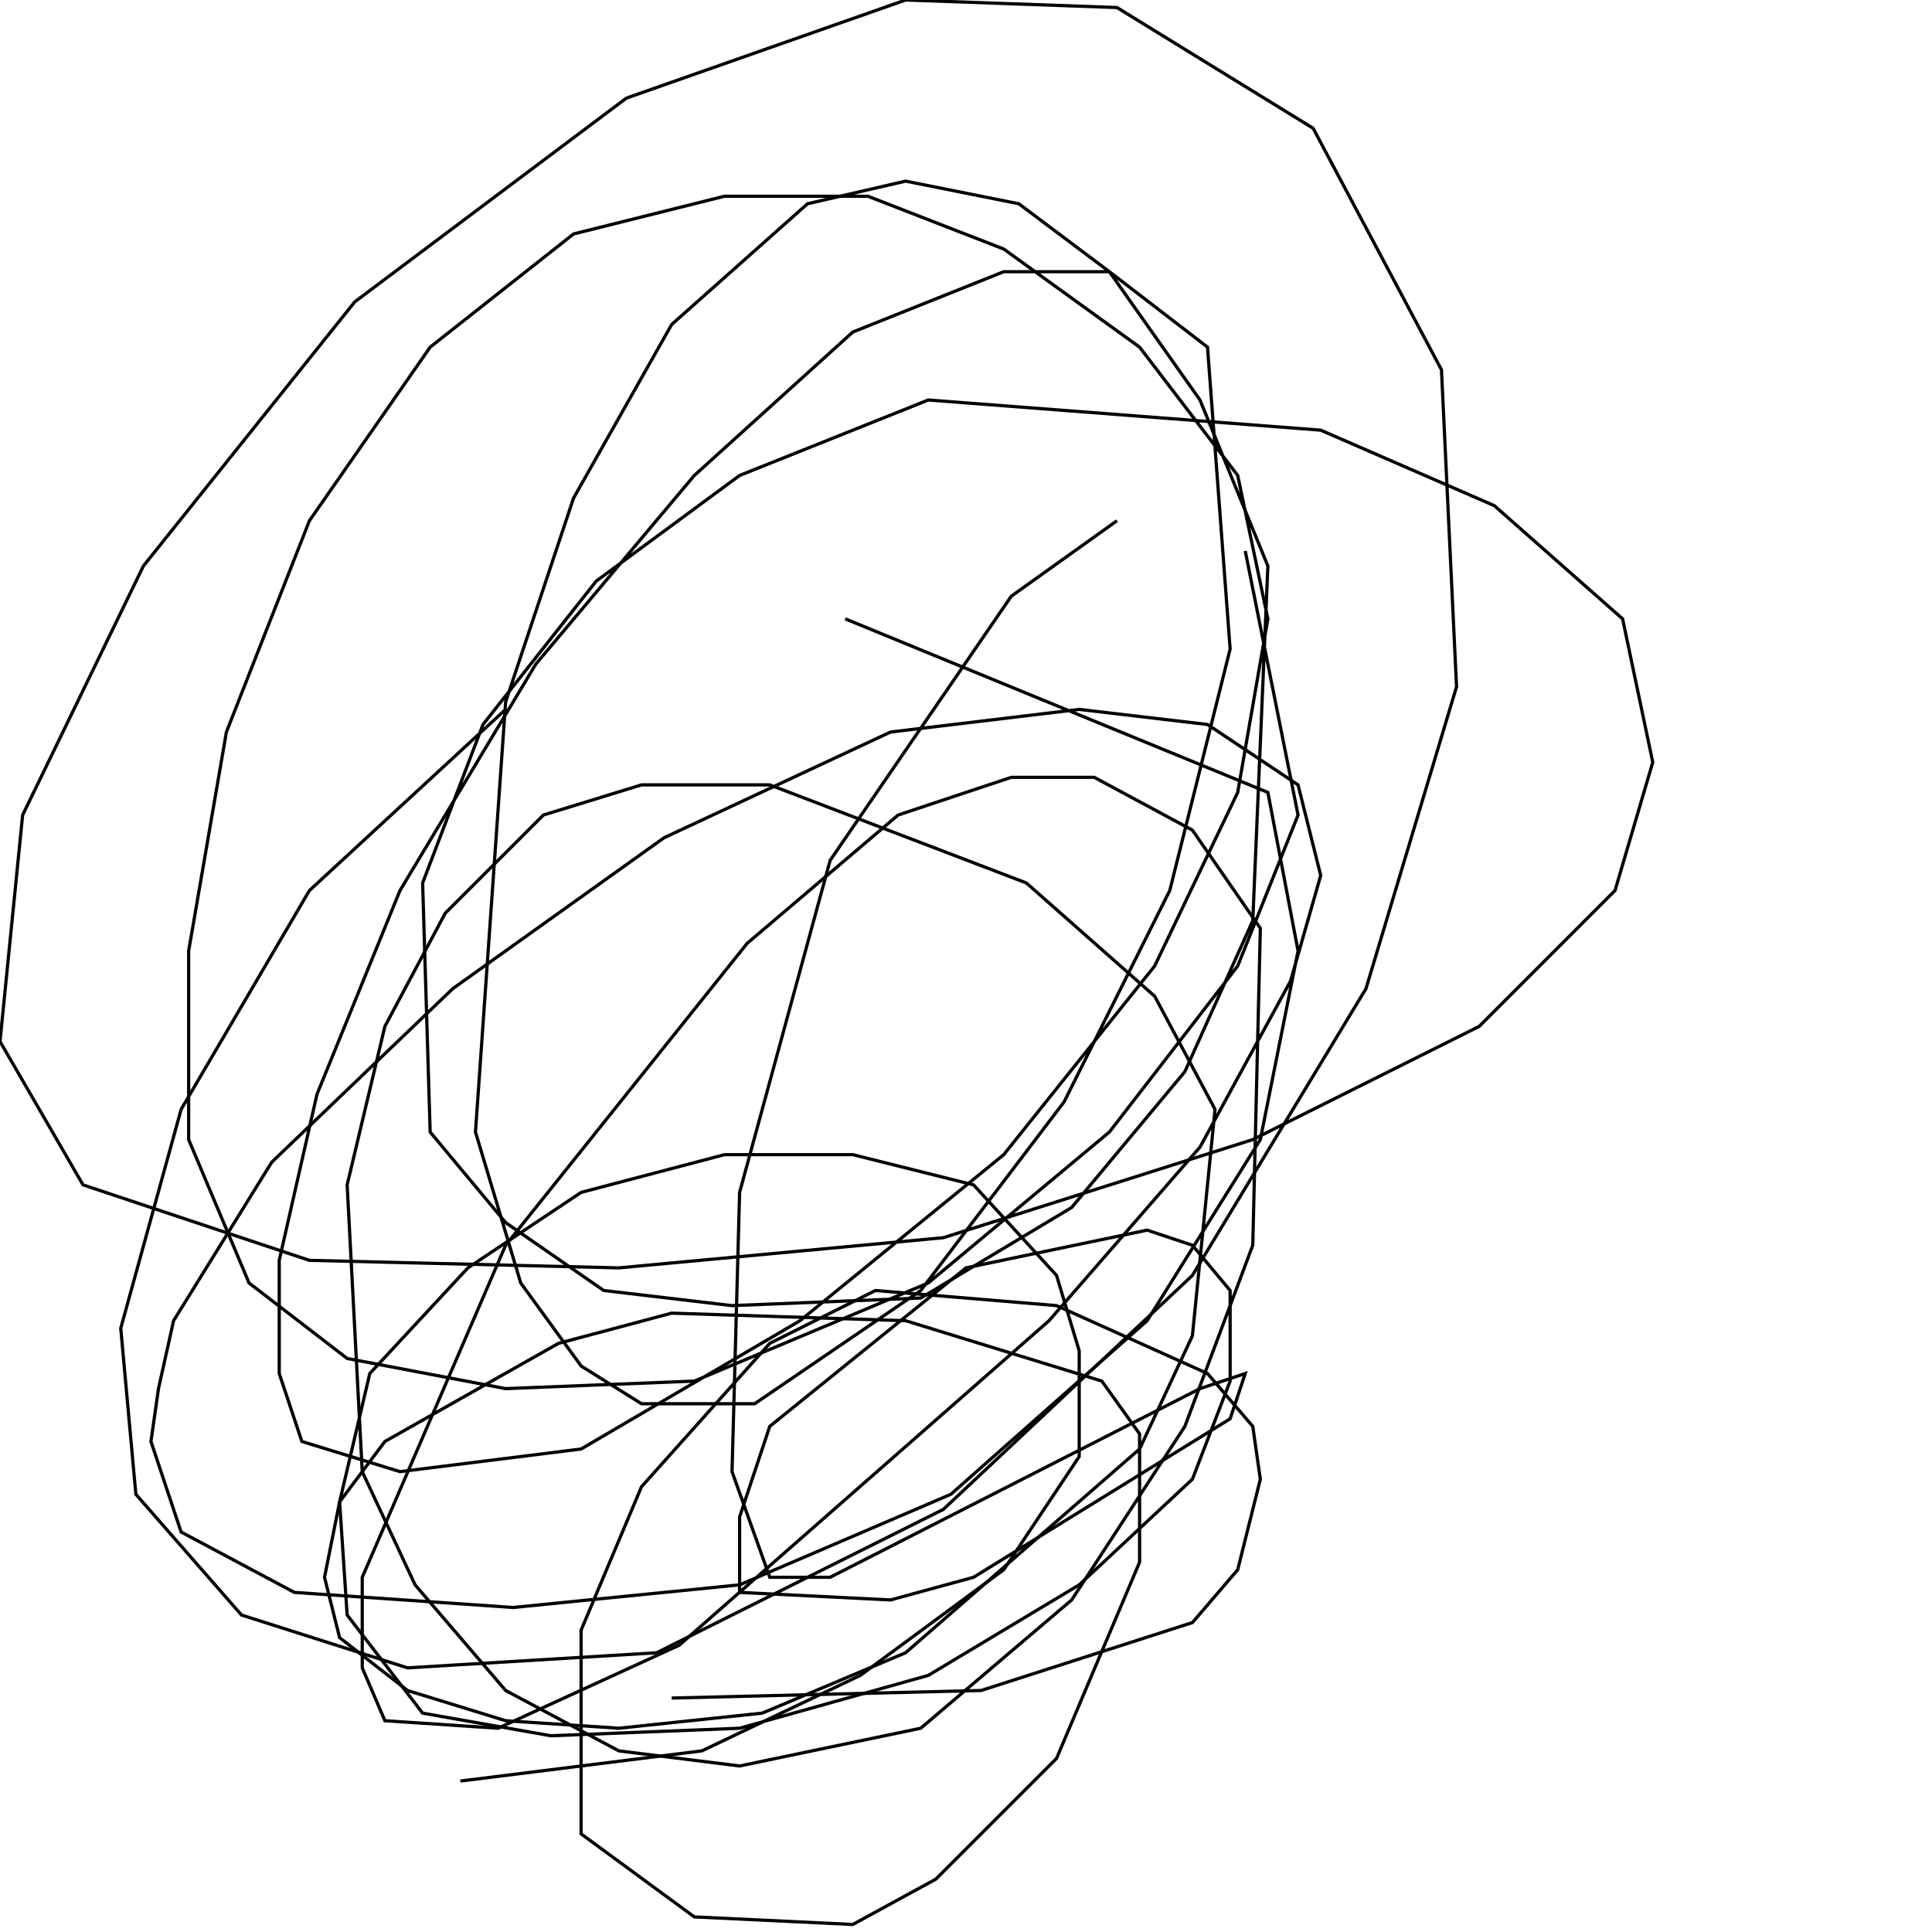 <?xml version="1.0" encoding="UTF-8" standalone="no"?>
<!--Created with ndjsontosvg (https:https://github.com/thompson318/ndjsontosvg) 
	from the simplified Google quickdraw data set. key_id = 6339354119110656-->
<svg width="600" height="600"
	xmlns="http://www.w3.org/2000/svg">
	xmlns:ndjsontosvg="https://github.com/thompson318/ndjsontosvg"
	xmlns:quickdraw="https://quickdraw.withgoogle.com/data"
	xmlns:scikit-surgery="https://doi.org/10.1007/s11548-020-02180-5">

	<rect width="100%" height="100%" fill="white" />
	<path d = "M 208.59 527.34 L 304.69 525.00 L 370.31 503.91 L 384.38 487.50 L 391.41 459.38 L 389.06 442.97 L 375.00 426.56 L 328.12 405.47 L 271.88 400.78 L 239.06 417.19 L 199.22 461.72 L 180.47 506.25 L 180.47 569.53 L 215.62 595.31 L 264.84 597.66 L 290.62 583.59 L 328.12 546.09 L 353.91 485.16 L 353.91 445.31 L 342.19 428.91 L 281.25 410.16 L 208.59 407.81 L 173.44 417.19 L 119.53 447.66 L 105.47 466.41 L 100.78 489.84 L 105.47 508.59 L 126.56 525.00 L 157.03 534.38 L 192.19 536.72 L 236.72 532.03 L 281.25 513.28 L 353.91 450.00 L 370.31 414.84 L 377.34 344.53 L 358.59 309.38 L 318.75 274.22 L 239.06 243.75 L 199.22 243.75 L 168.75 253.12 L 138.28 283.59 L 119.53 318.75 L 107.81 367.97 L 112.50 457.03 L 128.91 492.19 L 157.03 525.00 L 192.19 543.75 L 229.69 548.44 L 285.94 536.72 L 332.81 496.88 L 367.97 442.97 L 389.06 386.72 L 391.41 288.28 L 370.31 257.81 L 339.84 241.41 L 314.06 241.41 L 278.91 253.12 L 232.03 292.97 L 157.03 386.72 L 112.50 489.84 L 112.50 517.97 L 119.53 534.38 L 154.69 536.72 L 210.94 510.94 L 325.78 410.16 L 372.66 356.25 L 400.78 304.69 L 410.16 271.88 L 403.12 243.75 L 375.00 225.00 L 335.16 220.31 L 276.56 227.34 L 206.25 260.16 L 140.62 307.03 L 84.38 360.94 L 53.91 410.16 L 49.22 431.25 L 46.88 447.66 L 56.25 475.78 L 91.41 494.53 L 159.38 499.22 L 229.69 492.19 L 295.31 464.06 L 356.25 410.16 L 391.41 353.91 L 403.12 295.31 L 393.75 246.09 L 262.50 192.19" stroke="black" fill="transparent"/>
	<path d = "M 157.03 220.31 L 96.09 276.56 L 56.25 344.53 L 37.50 412.50 L 42.19 464.06 L 75.00 501.56 L 126.56 517.97 L 203.91 513.28 L 292.97 468.75 L 370.31 396.09 L 424.22 307.03 L 452.34 213.28 L 447.66 114.84 L 407.81 39.84 L 346.88 2.34 L 281.25 0.00 L 194.53 30.47 L 110.16 93.75 L 44.53 175.78 L 7.03 253.12 L 0.00 323.44 L 25.78 367.97 L 96.09 391.41 L 192.19 393.75 L 292.97 384.38 L 389.06 353.91 L 459.38 318.75 L 501.56 276.56 L 513.28 236.72 L 503.91 192.19 L 464.06 157.03 L 410.16 133.59 L 288.28 124.22 L 229.69 147.66 L 185.16 180.47 L 150.00 225.00 L 131.25 274.22 L 133.59 351.56 L 157.03 379.69 L 187.50 400.78 L 227.34 405.47 L 285.94 403.12 L 332.81 375.00 L 367.97 332.81 L 389.06 285.94 L 393.75 175.78 L 372.66 124.22 L 344.53 84.38 L 316.41 63.28 L 281.25 56.25 L 250.78 63.28 L 208.59 100.78 L 178.12 154.69 L 157.03 217.97 L 147.66 351.56 L 161.72 398.44 L 180.47 424.22 L 199.22 435.94 L 234.38 435.94 L 285.94 400.78 L 330.47 342.19 L 363.28 276.56 L 382.03 201.56 L 375.00 107.81 L 344.53 84.38 L 311.72 84.38 L 264.84 103.12 L 215.62 147.66 L 166.41 206.25 L 124.22 276.56 L 98.44 339.84 L 86.72 391.41 L 86.72 426.56 L 93.75 447.66 L 124.22 457.03 L 180.47 450.00 L 248.44 410.16 L 311.72 358.59 L 358.59 300.00 L 384.38 246.09 L 393.75 192.19 L 384.38 147.66 L 353.91 107.81 L 311.72 77.34 L 269.53 60.94 L 225.00 60.94 L 178.12 72.66 L 133.59 107.81 L 96.09 161.72 L 70.31 227.34 L 58.59 295.31 L 58.59 353.91 L 77.34 398.44 L 107.81 421.88 L 157.03 431.25 L 215.62 428.91 L 288.28 398.44 L 344.53 351.56 L 384.38 300.00 L 403.12 253.12 L 386.72 171.09" stroke="black" fill="transparent"/>
	<path d = "M 346.88 161.72 L 314.06 185.16 L 257.81 267.19 L 229.69 370.31 L 227.34 457.03 L 239.06 489.84 L 257.81 489.84 L 372.66 431.25 L 386.72 426.56 L 382.03 440.62 L 302.34 489.84 L 276.56 496.88 L 229.69 494.53 L 229.69 471.09 L 239.06 442.97 L 300.00 393.75 L 356.25 382.03 L 370.31 386.72 L 382.03 400.78 L 382.03 428.91 L 370.31 459.38 L 335.16 492.19 L 288.28 520.31 L 229.69 536.72 L 171.09 539.06 L 131.25 532.03 L 107.81 501.56 L 105.47 466.41 L 114.84 426.56 L 145.31 393.75 L 180.47 370.31 L 225.00 358.59 L 264.84 358.59 L 302.34 367.97 L 328.12 396.09 L 335.16 419.53 L 335.16 452.34 L 311.72 487.50 L 267.19 520.31 L 217.97 543.75 L 142.97 553.12" stroke="black" fill="transparent"/>
</svg>